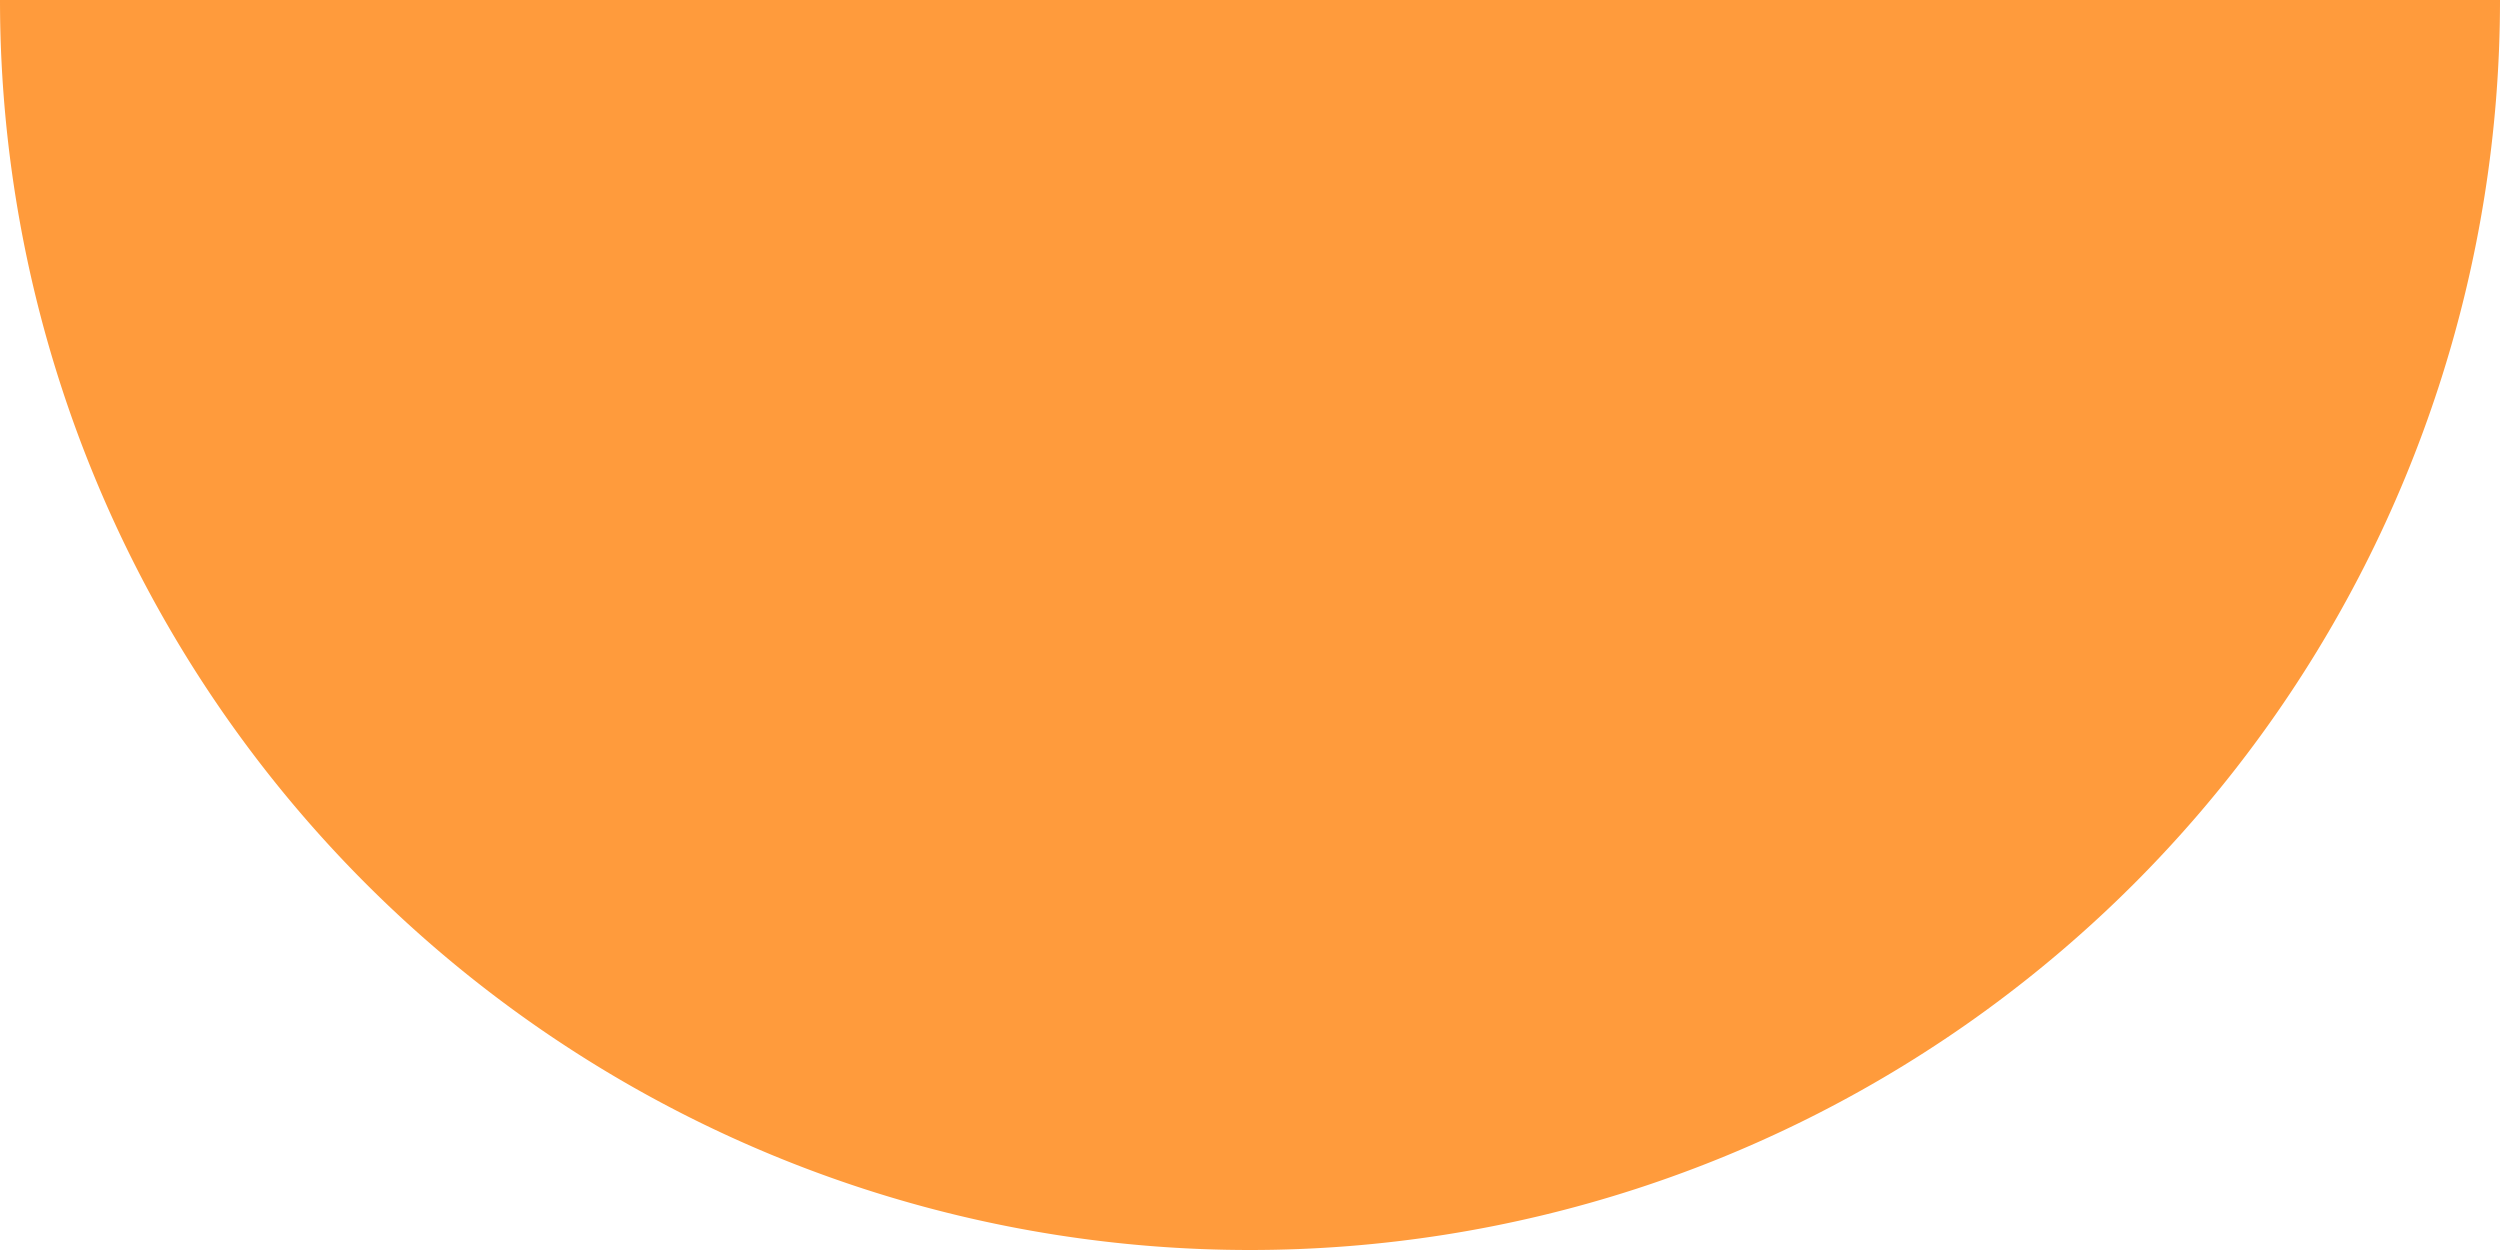 <svg xmlns="http://www.w3.org/2000/svg" xmlns:xlink="http://www.w3.org/1999/xlink" width="90" height="45" viewBox="0 0 90 45">
  <defs>
    <clipPath id="clip-path">
      <rect id="長方形_1322" data-name="長方形 1322" width="90" height="45" transform="translate(0 45)" fill="none"/>
    </clipPath>
  </defs>
  <g id="グループ_1660" data-name="グループ 1660" transform="translate(0 -45)" style="mix-blend-mode: multiply;isolation: isolate">
    <g id="グループ_1659" data-name="グループ 1659">
      <g id="グループ_1658" data-name="グループ 1658" clip-path="url(#clip-path)">
        <path id="パス_815" data-name="パス 815" d="M0,45H90A45,45,0,0,1,0,45" fill="#ff9b3c"/>
      </g>
    </g>
  </g>
</svg>
